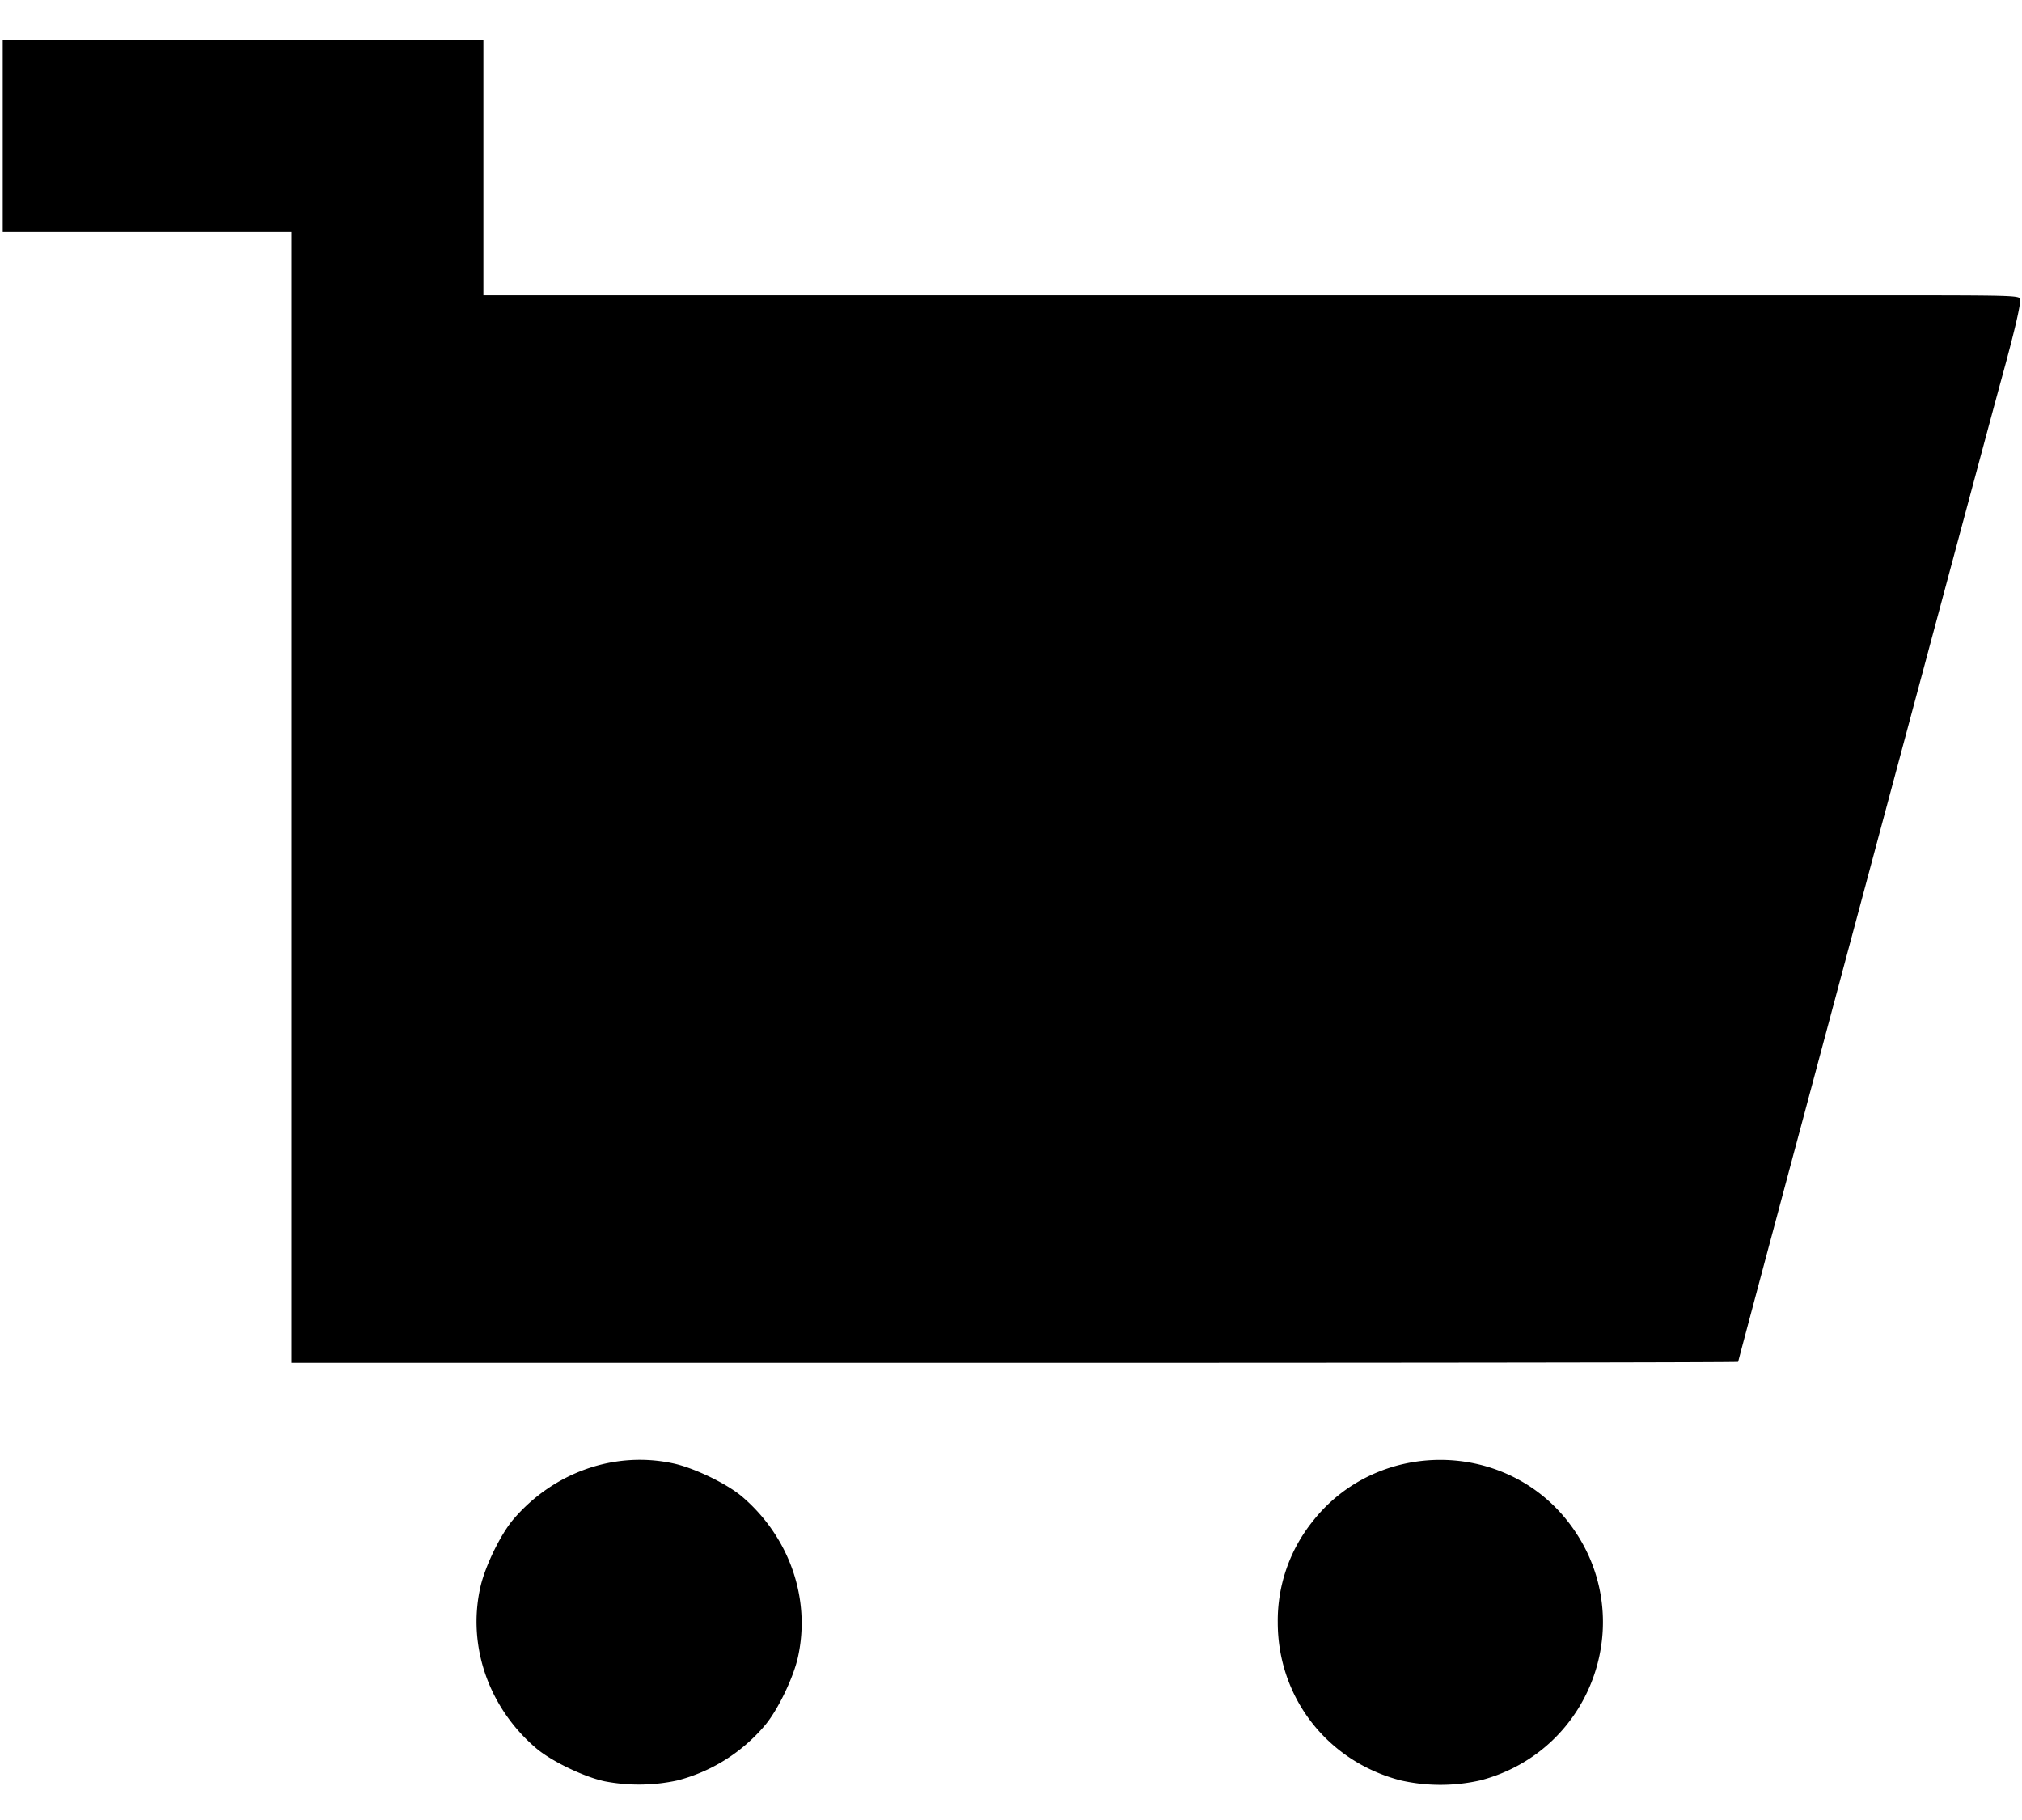 <svg xmlns="http://www.w3.org/2000/svg" id="i-cart-empty" class="header-cart-d__icon" width="40" height="36"><path d="M29.285 35.216c2.261-.593 3.171-3.282 1.732-5.12-1.271-1.626-3.78-1.626-5.052 0a3.133 3.133 0 00-.688 1.995c0 1.49.986 2.755 2.438 3.127a3.569 3.569 0 001.57-.002zm-15.891.003a3.367 3.367 0 001.732-1.084c.255-.297.568-.942.66-1.36.254-1.153-.167-2.366-1.1-3.167-.297-.255-.941-.568-1.36-.66-1.152-.254-2.366.167-3.166 1.1-.256.297-.569.941-.66 1.36-.254 1.153.167 2.366 1.099 3.166.297.256.942.569 1.36.66a3.591 3.591 0 001.435-.015zm20.99-8.281c0-.028 4.904-18.327 5.198-19.4.259-.94.382-1.46.382-1.605 0-.092-.004-.092-2.983-.092H9.563V.797H.054V4.59h5.714v22.366h14.308c7.87 0 14.308-.008 14.308-.02z"></path></svg>